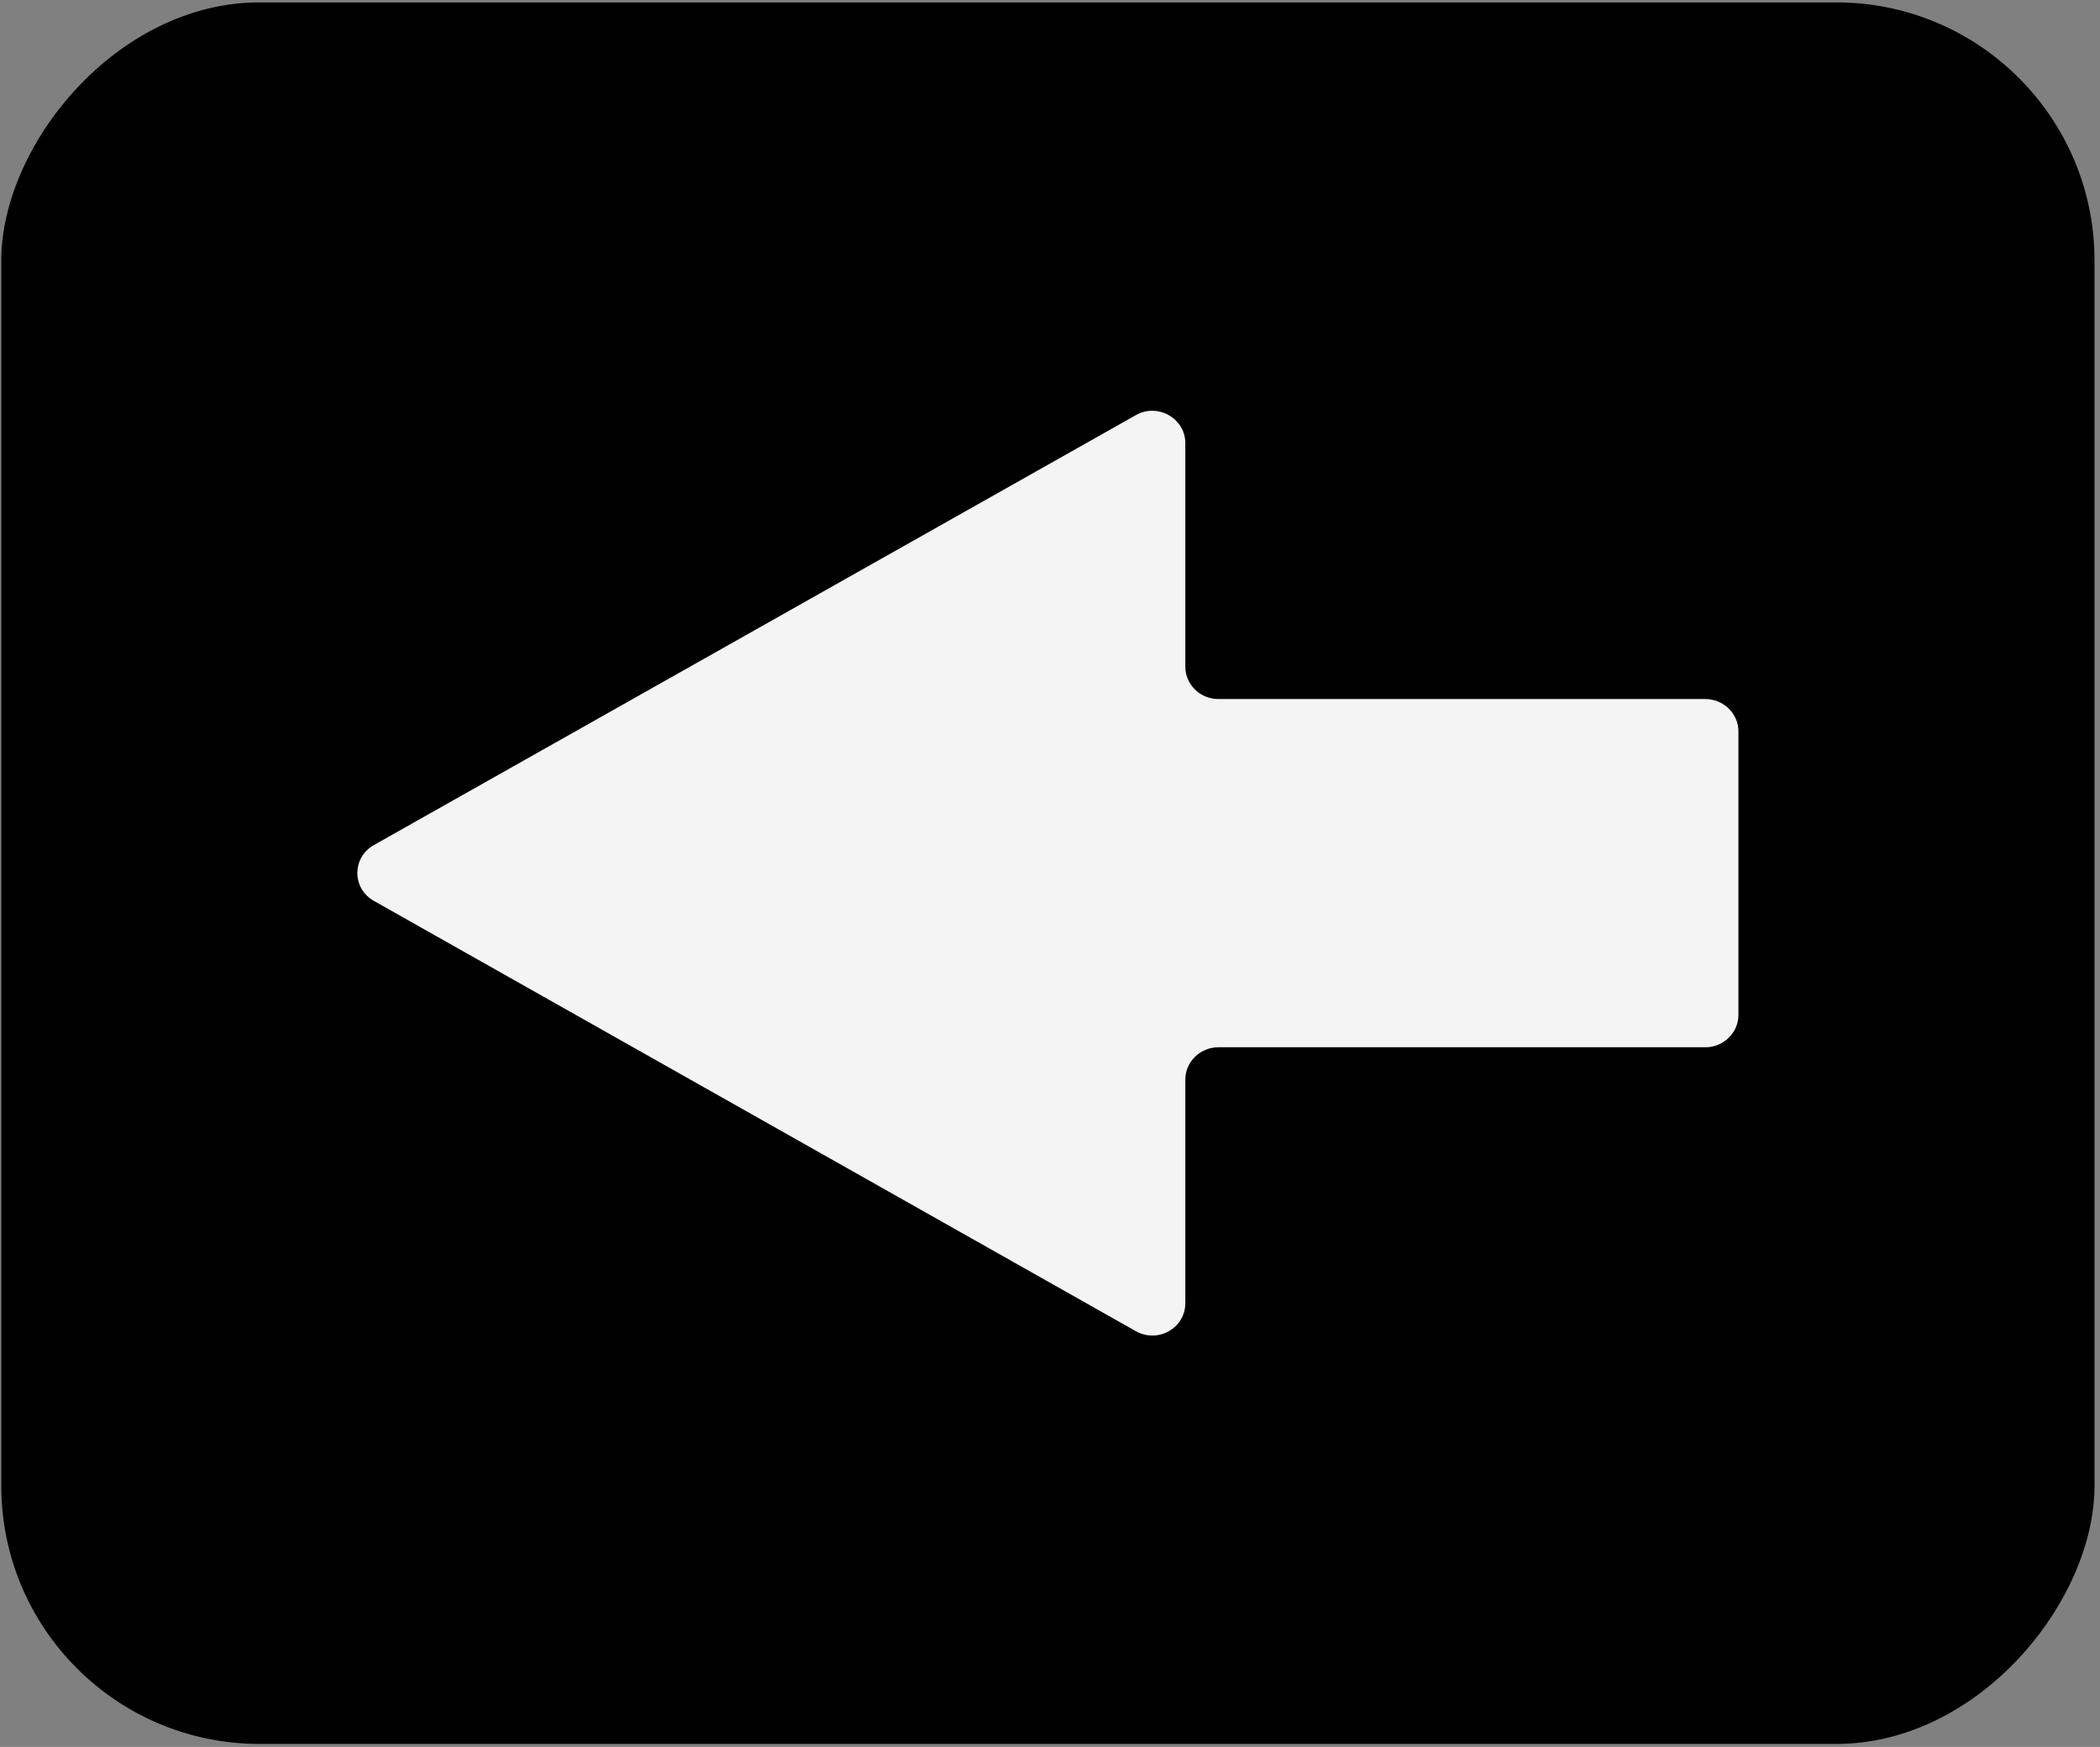 <svg width="244" height="203" viewBox="0 0 244 203" fill="none" xmlns="http://www.w3.org/2000/svg">
<rect x="0" y="0" width="244" height="203" fill="#808080" stroke="none"/>
<rect width="243.215" height="202.373" rx="30" transform="matrix(-1 0 0 1 243.363 0.278)" fill="black"/>
<path d="M137.722 151.444V125.452C137.722 123.385 139.452 121.697 141.562 121.697L198.148 121.697C200.258 121.697 201.988 120.009 201.988 117.942V84.987C201.988 82.92 200.258 81.232 198.148 81.232H141.562C139.452 81.232 137.722 79.544 137.722 77.476V51.484C137.722 48.615 134.515 46.801 131.983 48.235L43.453 98.194C40.879 99.629 40.879 103.258 43.453 104.692L131.983 154.693C134.557 156.128 137.722 154.314 137.722 151.444Z" fill="#F4F4F4"/>
</svg>
